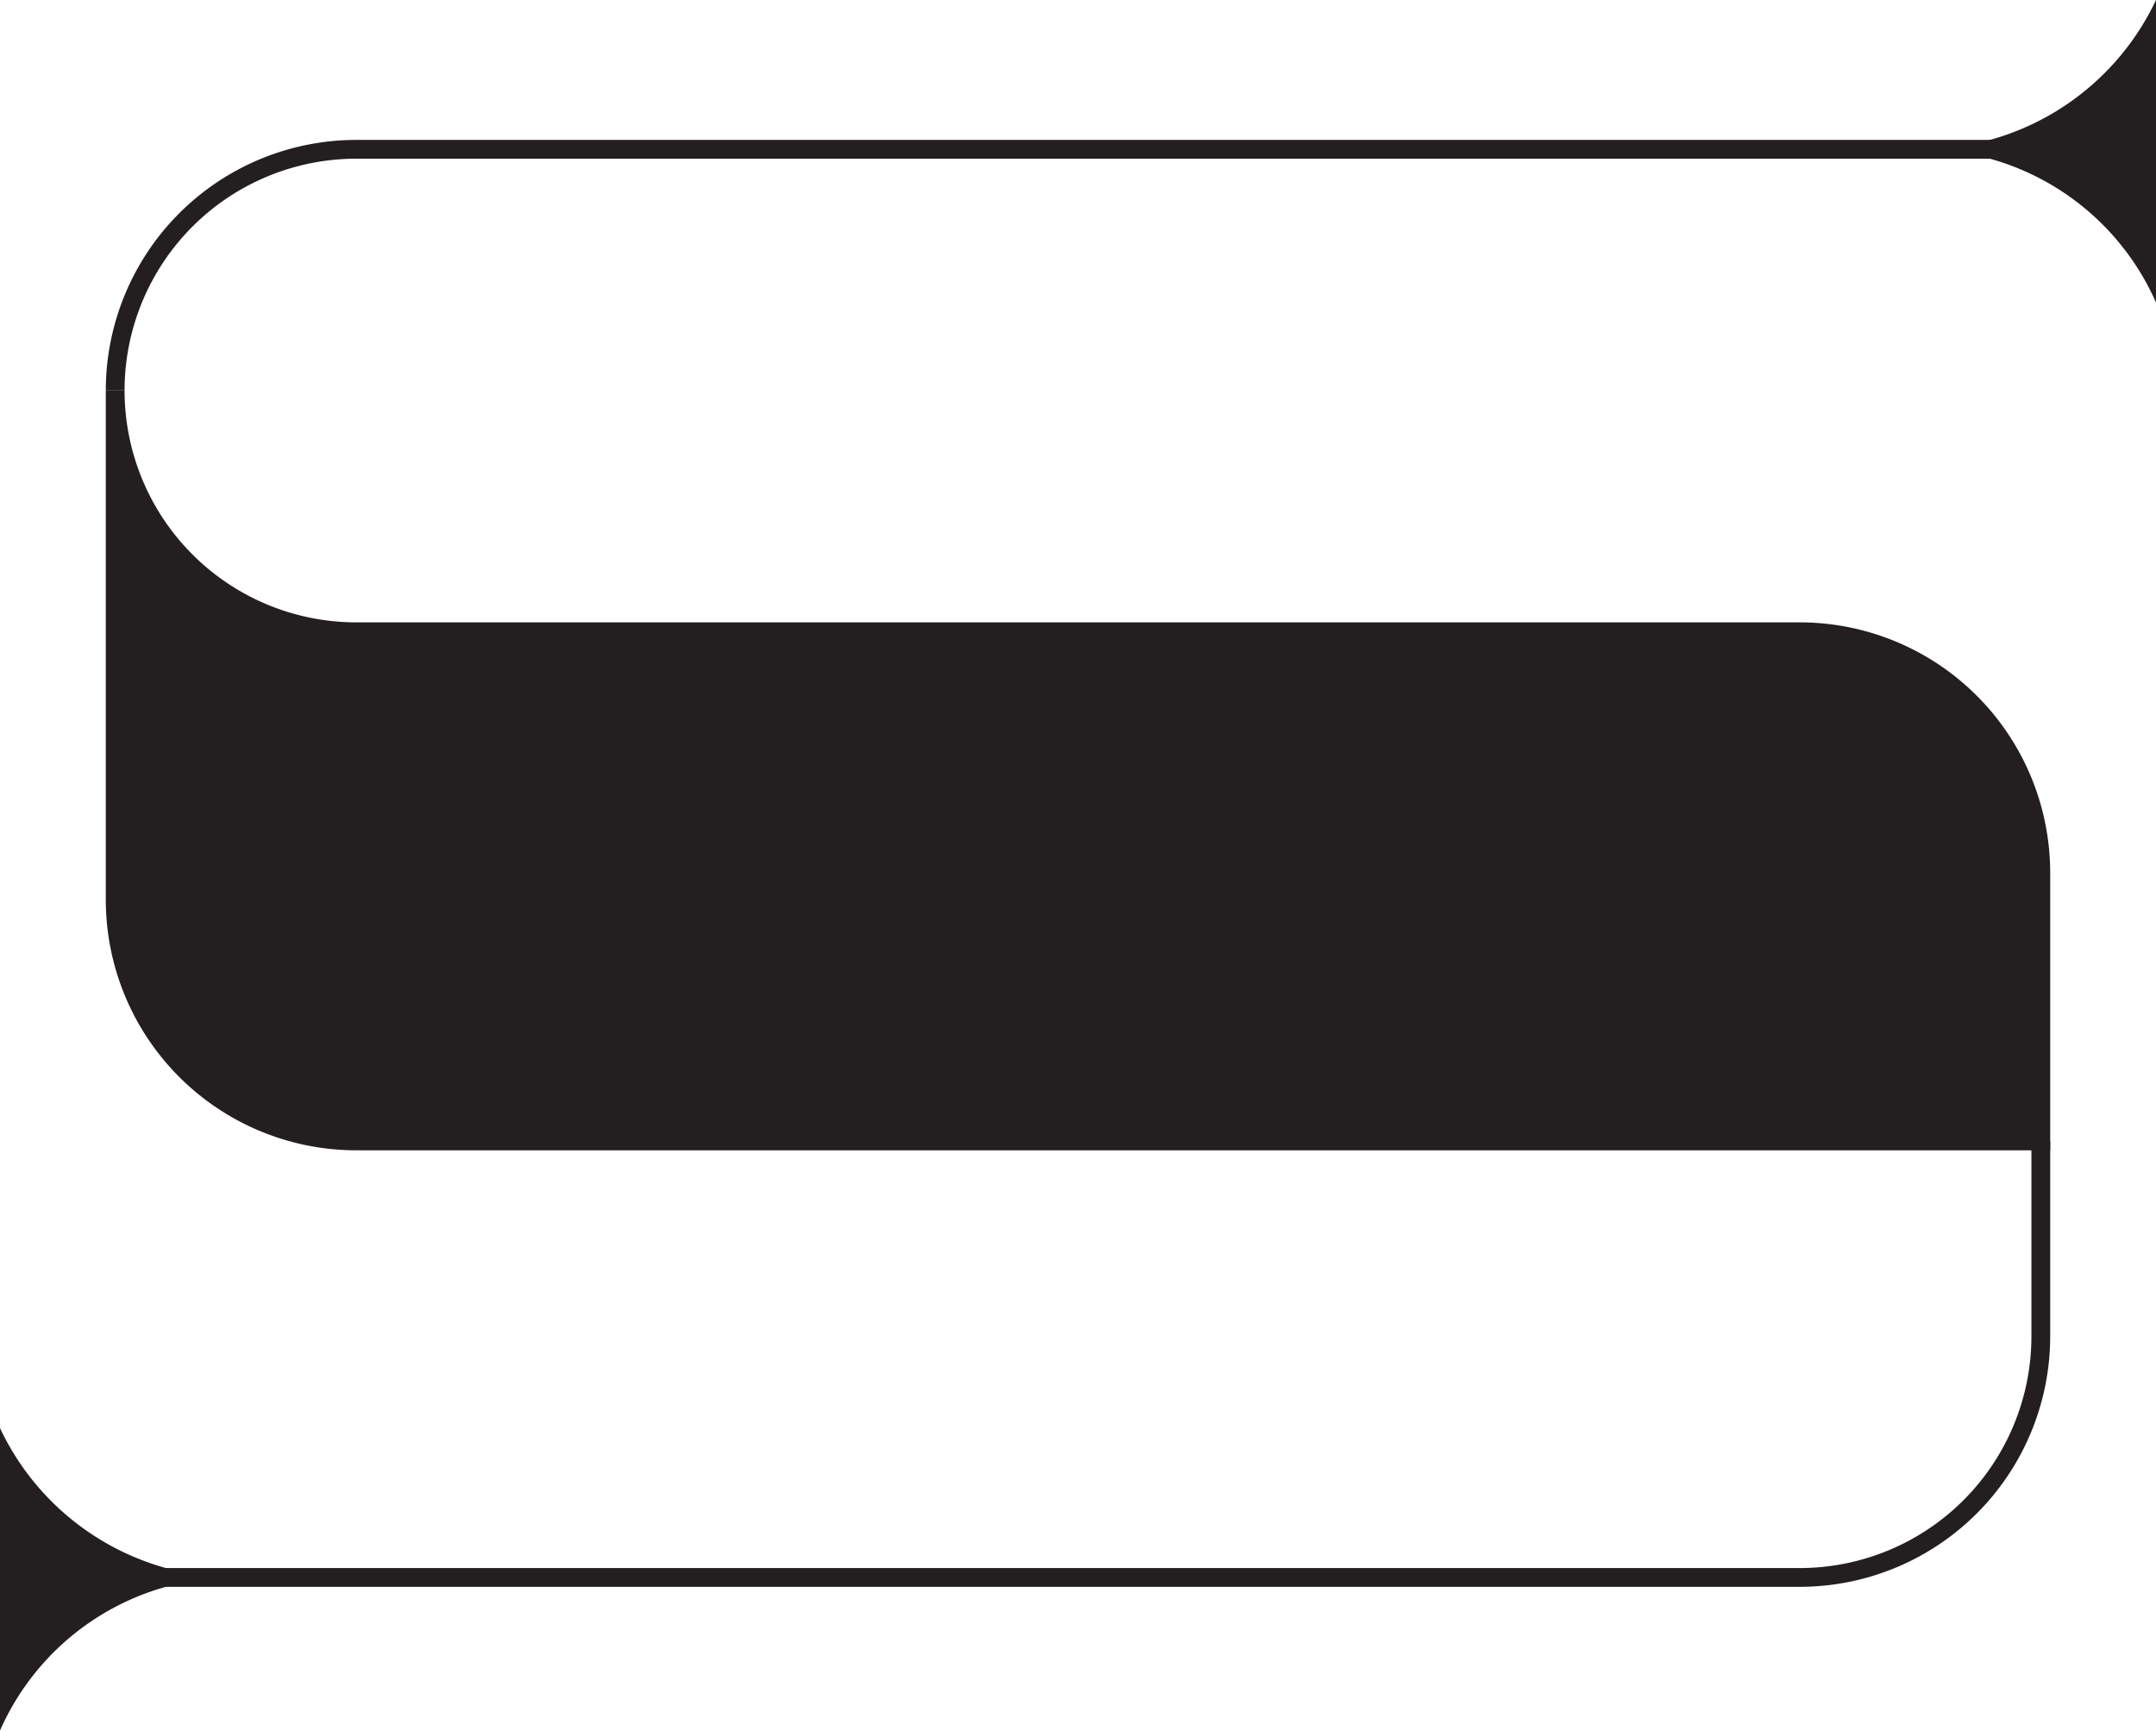 <svg id="Layer_1" data-name="Layer 1" xmlns="http://www.w3.org/2000/svg" viewBox="0 0 344.58 276.56"><defs><style>.cls-1{fill:none;}.cls-1,.cls-2{stroke:#231f20;stroke-miterlimit:10;stroke-width:3px;}.cls-2,.cls-3{fill:#231f20;}</style></defs><path class="cls-1" d="M403.88,294.05v31.21a38.55,38.55,0,0,1-38.54,38.55H77.72" transform="translate(-77.71 -111.72)"/><path class="cls-1" d="M96.12,174.13a38.55,38.55,0,0,1,38.54-38.55H422.28" transform="translate(-77.71 -111.72)"/><path class="cls-2" d="M403.88,251.23v42.82H134.66a38.55,38.55,0,0,1-38.54-38.54V174.13a38.55,38.55,0,0,0,38.54,38.55H365.34A38.54,38.54,0,0,1,403.88,251.23Z" transform="translate(-77.71 -111.72)"/><path class="cls-3" d="M422.29,160.06V111.72a41.61,41.61,0,0,1-36.81,23.86,41.06,41.06,0,0,1,36.81,24.48Z" transform="translate(-77.71 -111.72)"/><path class="cls-3" d="M77.71,388.28V339.94a41.59,41.59,0,0,0,36.81,23.87,41,41,0,0,0-36.81,24.47Z" transform="translate(-77.71 -111.72)"/></svg>